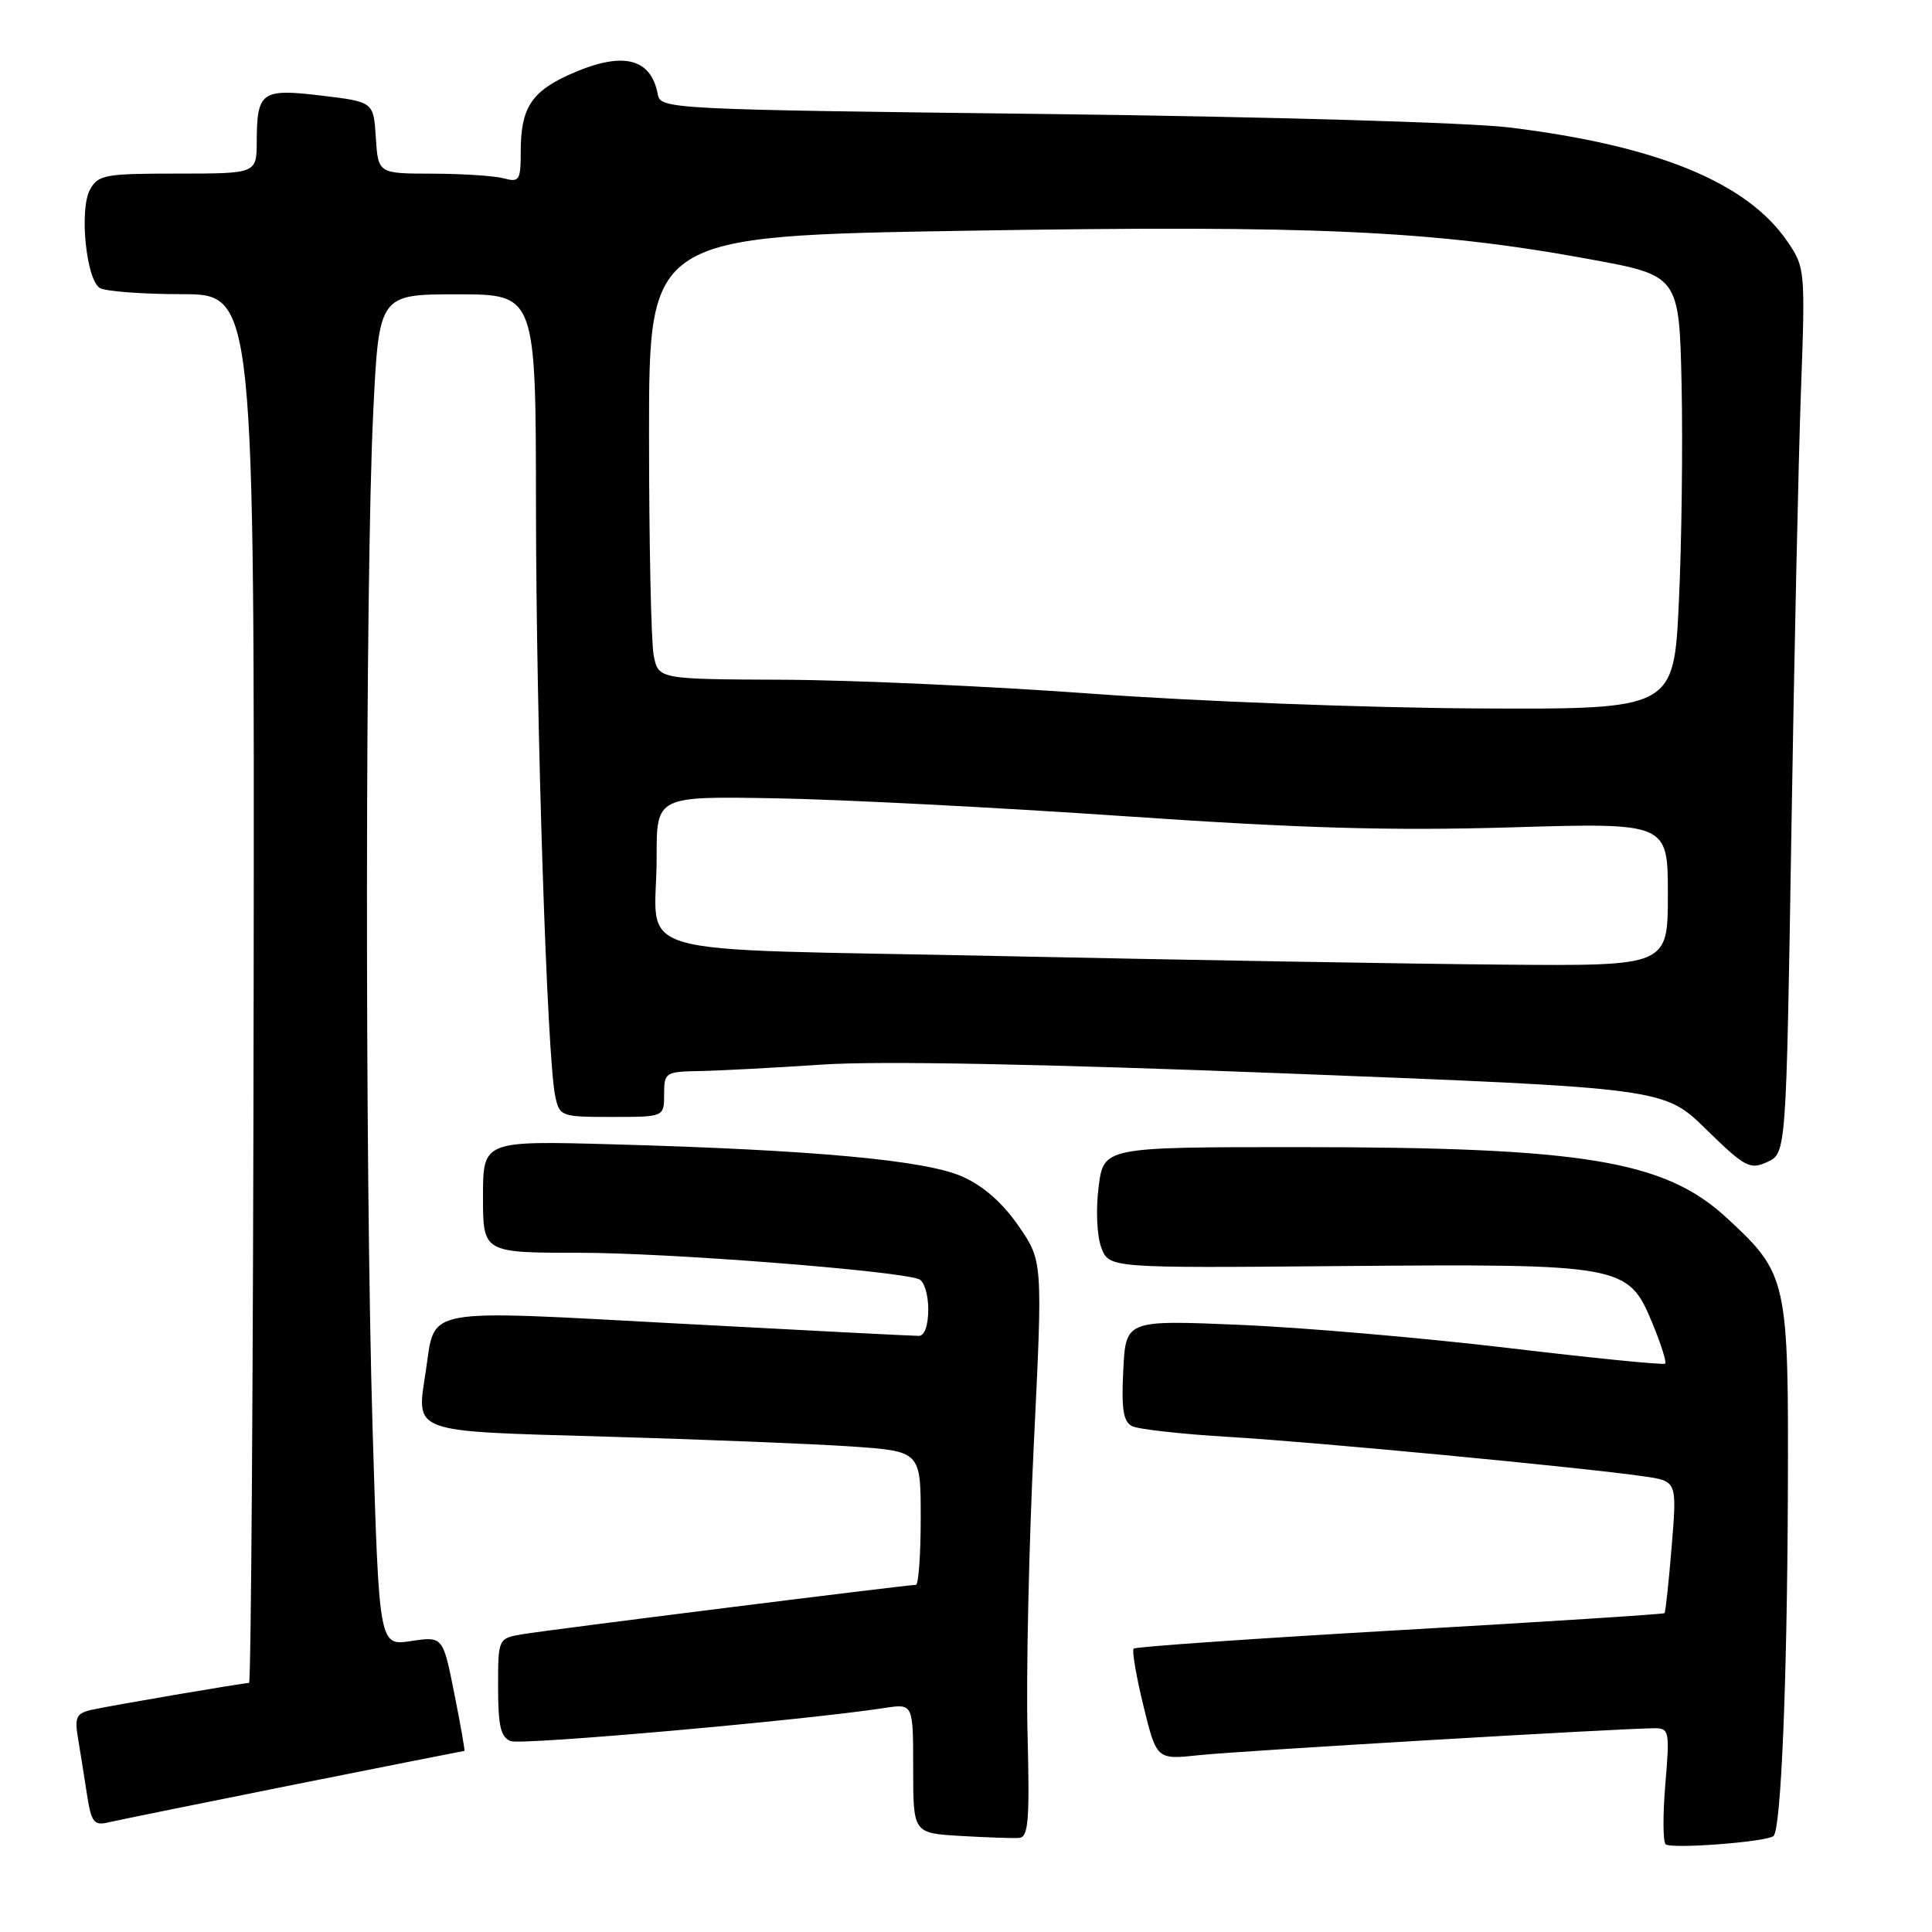 <?xml version="1.0" encoding="UTF-8" standalone="no"?>
<!DOCTYPE svg PUBLIC "-//W3C//DTD SVG 1.1//EN" "http://www.w3.org/Graphics/SVG/1.1/DTD/svg11.dtd" >
<svg xmlns="http://www.w3.org/2000/svg" xmlns:xlink="http://www.w3.org/1999/xlink" version="1.1" viewBox="0 0 256 256">
 <g >
 <path fill="currentColor"
d=" M 235.00 243.28 C 235.99 242.40 236.80 223.06 236.90 198.21 C 237.01 169.44 236.88 168.83 228.76 161.34 C 220.53 153.76 209.81 152.00 171.89 152.00 C 146.23 152.00 146.23 152.00 145.57 157.31 C 145.19 160.30 145.35 163.80 145.93 165.32 C 146.96 168.03 146.96 168.03 177.73 167.76 C 214.90 167.45 215.73 167.60 218.88 175.16 C 220.06 177.99 220.85 180.48 220.65 180.69 C 220.44 180.89 211.10 179.96 199.89 178.62 C 188.67 177.29 172.68 175.90 164.34 175.55 C 149.17 174.91 149.17 174.91 148.84 181.55 C 148.58 186.70 148.84 188.38 150.00 188.97 C 150.82 189.39 156.68 190.04 163.00 190.41 C 174.38 191.09 209.45 194.42 217.86 195.63 C 222.21 196.26 222.21 196.26 221.51 204.88 C 221.12 209.62 220.69 213.61 220.56 213.75 C 220.43 213.89 204.66 214.90 185.50 216.00 C 166.34 217.10 150.47 218.20 150.22 218.45 C 149.97 218.70 150.55 222.11 151.51 226.04 C 153.26 233.17 153.26 233.17 158.88 232.57 C 164.23 232.00 215.04 229.00 219.28 229.00 C 221.17 229.00 221.26 229.44 220.67 236.36 C 220.33 240.41 220.34 244.01 220.70 244.37 C 221.37 245.04 234.11 244.07 235.00 243.28 Z  M 136.15 229.47 C 135.96 221.78 136.34 204.61 136.99 191.30 C 138.17 167.10 138.17 167.10 134.96 162.44 C 132.85 159.38 130.29 157.13 127.49 155.89 C 122.60 153.73 107.81 152.37 81.25 151.63 C 64.00 151.15 64.00 151.15 64.00 158.58 C 64.00 166.00 64.00 166.00 76.86 166.00 C 88.40 166.00 118.58 168.34 121.75 169.49 C 122.44 169.73 123.00 171.53 123.00 173.47 C 123.00 175.62 122.51 177.01 121.75 177.01 C 121.06 177.02 106.81 176.29 90.08 175.39 C 55.61 173.54 57.70 173.16 56.44 181.54 C 55.17 190.01 54.06 189.60 80.27 190.36 C 93.05 190.73 107.66 191.32 112.75 191.66 C 122.00 192.30 122.00 192.30 122.00 201.15 C 122.00 206.02 121.71 210.00 121.36 210.00 C 120.19 210.00 72.55 215.98 69.25 216.54 C 66.00 217.09 66.00 217.09 66.00 223.58 C 66.00 228.73 66.35 230.20 67.68 230.71 C 69.13 231.26 106.47 227.96 117.25 226.31 C 121.00 225.74 121.00 225.74 121.00 234.32 C 121.00 242.90 121.00 242.90 127.25 243.27 C 130.69 243.47 134.18 243.59 135.00 243.54 C 136.28 243.46 136.45 241.35 136.15 229.47 Z  M 38.94 236.48 C 51.28 234.02 61.45 232.00 61.54 232.00 C 61.63 232.00 61.03 228.58 60.20 224.41 C 58.69 216.82 58.69 216.82 54.46 217.45 C 50.23 218.09 50.23 218.09 49.37 189.29 C 48.34 154.88 48.39 76.80 49.45 54.75 C 50.21 39.00 50.21 39.00 60.61 39.00 C 71.00 39.00 71.00 39.00 71.02 67.25 C 71.04 95.91 72.49 140.23 73.57 145.25 C 74.14 147.93 74.34 148.00 81.08 148.00 C 88.00 148.00 88.00 148.00 88.00 145.00 C 88.00 142.10 88.16 142.00 92.75 141.92 C 95.36 141.87 102.67 141.48 109.00 141.06 C 116.46 140.56 138.08 140.97 170.50 142.24 C 220.50 144.18 220.50 144.18 226.08 149.65 C 231.23 154.68 231.87 155.02 234.17 153.97 C 236.68 152.82 236.68 152.82 237.36 110.66 C 237.73 87.47 238.30 61.08 238.63 52.00 C 239.22 35.77 239.19 35.44 236.84 32.00 C 231.49 24.17 219.59 19.29 200.00 16.89 C 194.68 16.24 167.82 15.46 139.01 15.11 C 88.56 14.51 87.52 14.46 87.16 12.50 C 86.24 7.58 82.37 6.74 75.33 9.94 C 70.39 12.18 69.00 14.40 69.00 20.05 C 69.00 23.90 68.82 24.19 66.75 23.63 C 65.51 23.30 61.26 23.02 57.30 23.01 C 50.11 23.00 50.11 23.00 49.80 18.25 C 49.50 13.50 49.50 13.50 42.61 12.67 C 34.65 11.71 34.04 12.14 34.02 18.75 C 34.00 23.00 34.00 23.00 23.54 23.00 C 13.84 23.00 12.99 23.16 11.91 25.16 C 10.49 27.82 11.42 37.01 13.22 38.16 C 13.93 38.60 18.82 38.98 24.11 38.98 C 33.72 39.00 33.72 39.00 33.61 131.00 C 33.55 181.60 33.27 223.00 33.00 223.00 C 32.17 223.01 14.68 225.99 12.15 226.56 C 10.12 227.02 9.87 227.54 10.33 230.29 C 10.63 232.06 11.16 235.41 11.52 237.75 C 12.09 241.46 12.45 241.93 14.34 241.48 C 15.53 241.20 26.60 238.95 38.94 236.48 Z  M 132.83 126.69 C 81.31 125.59 87.04 127.24 87.01 113.50 C 87.00 105.50 87.00 105.50 102.75 105.78 C 111.41 105.93 132.22 107.00 149.00 108.15 C 172.47 109.76 184.28 110.10 200.25 109.63 C 221.00 109.01 221.00 109.01 221.00 118.51 C 221.00 128.00 221.00 128.00 199.25 127.82 C 187.29 127.72 157.40 127.21 132.83 126.69 Z  M 145.00 91.94 C 131.53 90.95 113.02 90.11 103.88 90.07 C 87.25 90.00 87.25 90.00 86.62 86.87 C 86.28 85.16 86.00 71.94 86.00 57.51 C 86.00 31.27 86.00 31.27 128.25 30.57 C 174.08 29.82 189.87 30.54 210.50 34.32 C 222.50 36.51 222.50 36.51 222.82 51.01 C 222.99 58.98 222.83 71.91 222.46 79.75 C 221.79 94.00 221.79 94.00 195.65 93.87 C 181.27 93.79 158.47 92.93 145.00 91.94 Z "/>
</g>
</svg>